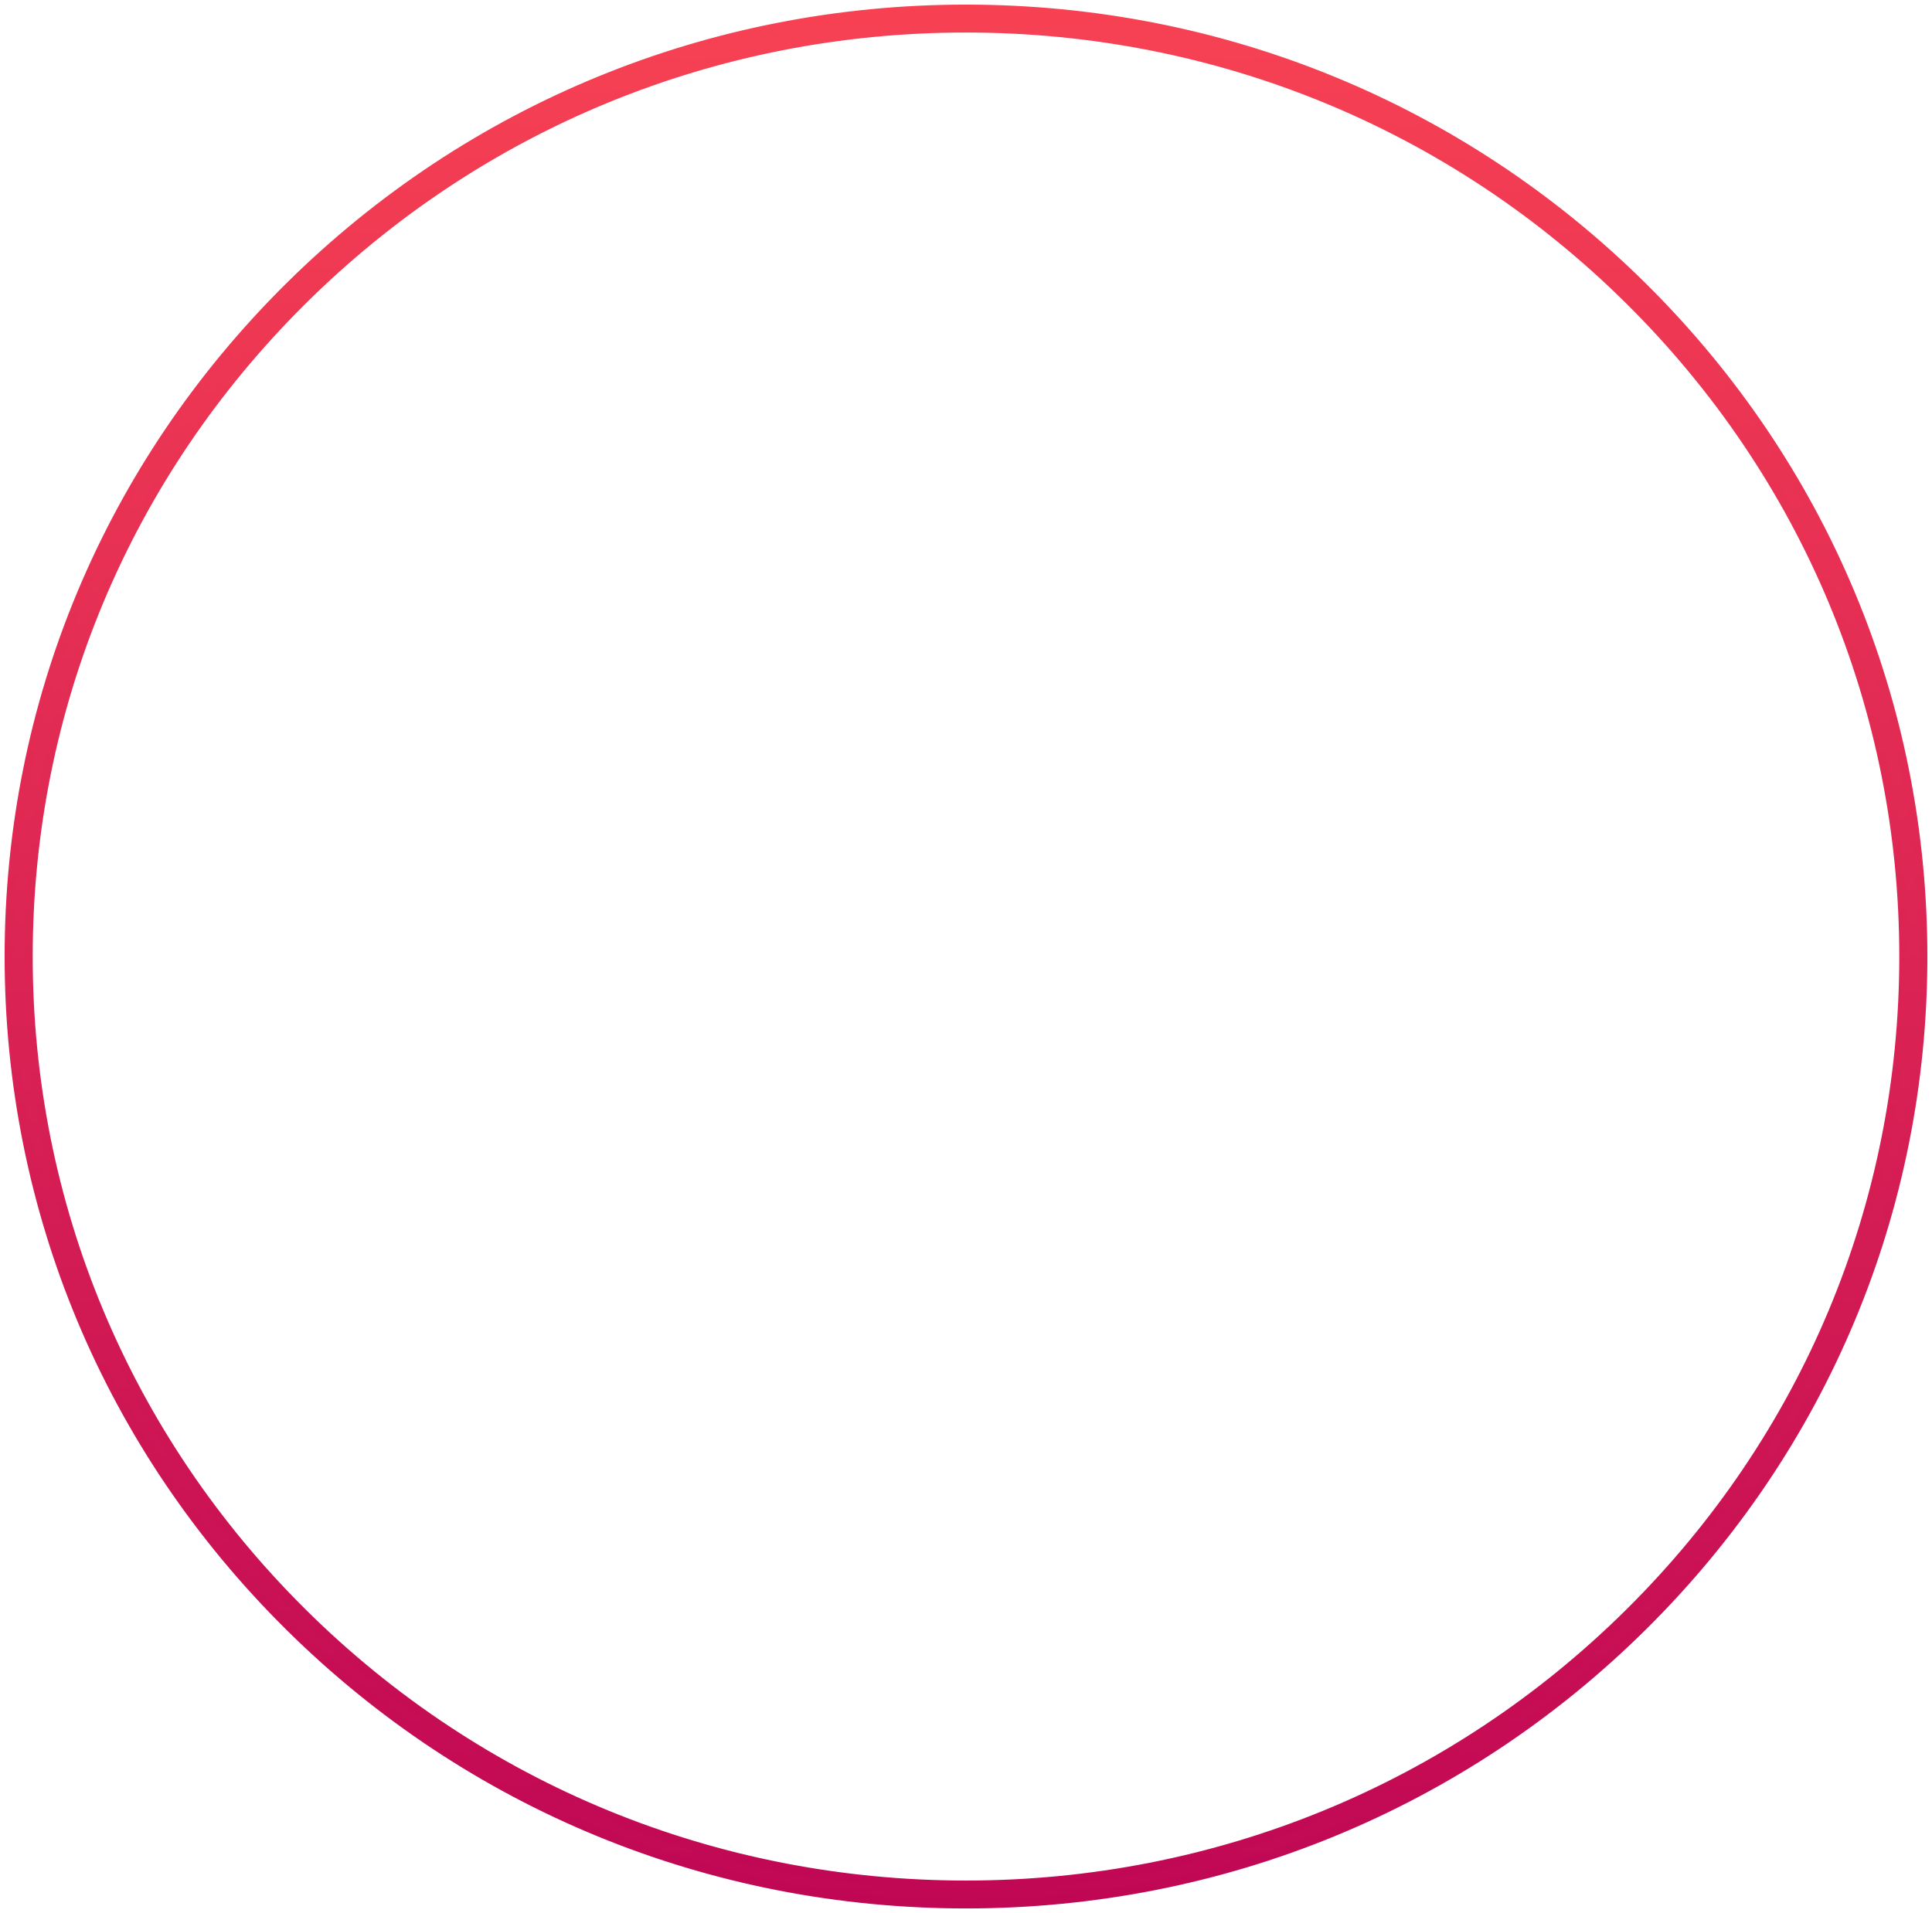<svg width="209" height="207" viewBox="0 0 209 207" fill="none" xmlns="http://www.w3.org/2000/svg">
<path d="M104.5 1C132.146 1 158.139 11.663 177.684 31.023C197.233 50.383 208 76.124 208 103.5C208 130.875 197.233 156.62 177.684 175.977C158.135 195.333 132.146 206 104.5 206C76.854 206 50.861 195.337 31.316 175.977C11.767 156.617 1 130.875 1 103.5C1 76.124 11.767 50.38 31.316 31.023C50.865 11.667 76.857 1 104.5 1ZM104.5 203.981C131.6 203.981 157.081 193.527 176.245 174.552C195.41 155.573 205.961 130.342 205.961 103.5C205.961 76.658 195.406 51.427 176.245 32.448C157.081 13.469 131.604 3.019 104.5 3.019C77.396 3.019 51.919 13.473 32.755 32.448C13.59 51.427 3.039 76.658 3.039 103.5C3.039 130.342 13.594 155.573 32.755 174.552C51.915 193.531 77.4 203.981 104.5 203.981Z" fill="url(#paint0_linear_237_349)" stroke="url(#paint1_linear_237_349)"/>
<defs>
<linearGradient id="paint0_linear_237_349" x1="104.5" y1="206" x2="104.5" y2="1" gradientUnits="userSpaceOnUse">
<stop stop-color="#C00855"/>
<stop offset="1" stop-color="#F74153"/>
</linearGradient>
<linearGradient id="paint1_linear_237_349" x1="104.5" y1="206" x2="104.5" y2="1" gradientUnits="userSpaceOnUse">
<stop stop-color="#C00754"/>
<stop offset="1" stop-color="#F74153"/>
</linearGradient>
</defs>
</svg>
